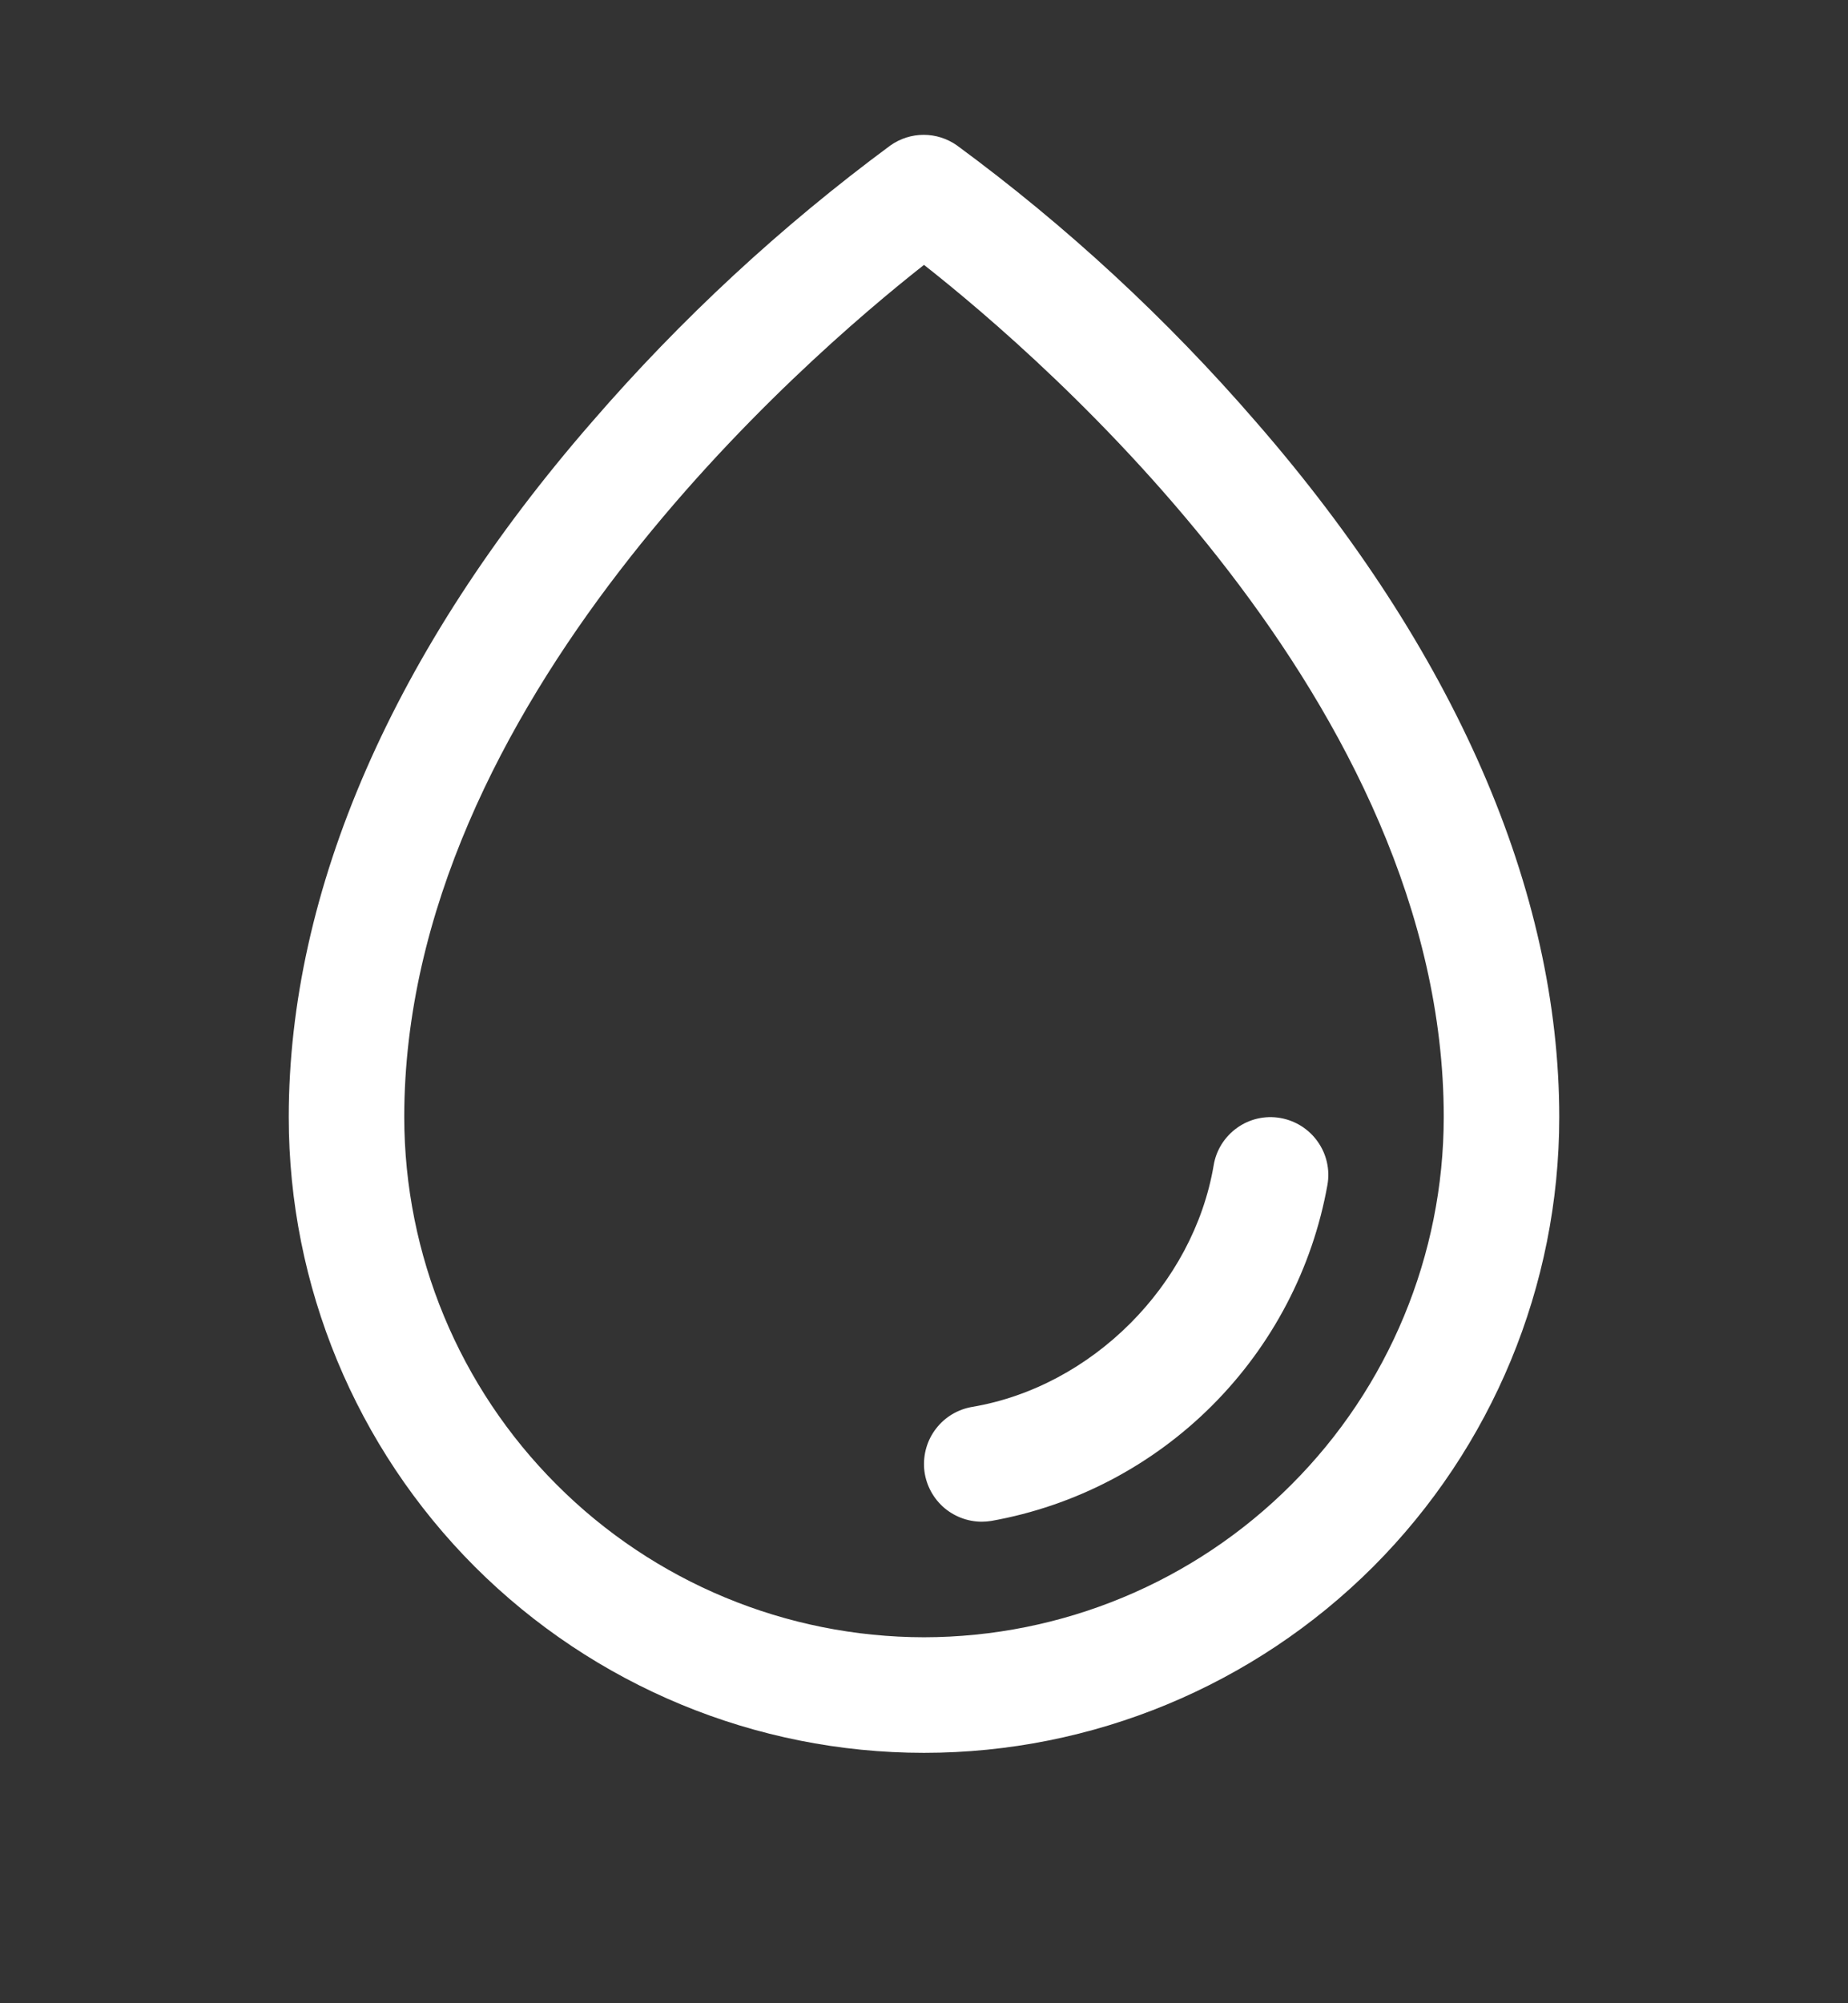 <svg width="12" height="13" viewBox="0 0 12 13" fill="none" xmlns="http://www.w3.org/2000/svg">
<rect x="0" y="0" width="12" height="13" fill="#333333" stroke="none"/>
<g clip-path="url(#clip0_136_20045)">
<path d="M8.156 2.738C7.577 2.069 6.926 1.467 6.213 0.943C6.15 0.899 6.075 0.875 5.998 0.875C5.921 0.875 5.846 0.899 5.783 0.943C5.072 1.468 4.422 2.07 3.844 2.738C2.555 4.218 1.875 5.778 1.875 7.25C1.875 8.344 2.31 9.393 3.083 10.167C3.857 10.94 4.906 11.375 6 11.375C7.094 11.375 8.143 10.94 8.917 10.167C9.69 9.393 10.125 8.344 10.125 7.25C10.125 5.778 9.445 4.218 8.156 2.738ZM6 10.625C5.105 10.624 4.247 10.268 3.615 9.635C2.982 9.003 2.626 8.145 2.625 7.25C2.625 4.567 5.225 2.328 6 1.719C6.775 2.328 9.375 4.566 9.375 7.25C9.374 8.145 9.018 9.003 8.385 9.635C7.753 10.268 6.895 10.624 6 10.625ZM8.62 7.688C8.523 8.231 8.261 8.731 7.871 9.121C7.481 9.511 6.981 9.773 6.437 9.87C6.417 9.873 6.396 9.875 6.375 9.875C6.281 9.875 6.19 9.839 6.121 9.776C6.052 9.712 6.009 9.625 6.001 9.531C5.994 9.437 6.021 9.344 6.079 9.27C6.137 9.195 6.22 9.146 6.313 9.13C7.09 8.999 7.749 8.34 7.881 7.562C7.897 7.464 7.952 7.377 8.033 7.319C8.114 7.261 8.215 7.238 8.313 7.255C8.411 7.272 8.499 7.327 8.556 7.408C8.614 7.489 8.637 7.59 8.62 7.688H8.62Z" fill="white"/>
</g>
<defs>
<clipPath id="clip0_136_20045">
<rect width="12" height="12" fill="white" transform="translate(0 0.5)"/>
</clipPath>
</defs>
</svg>
